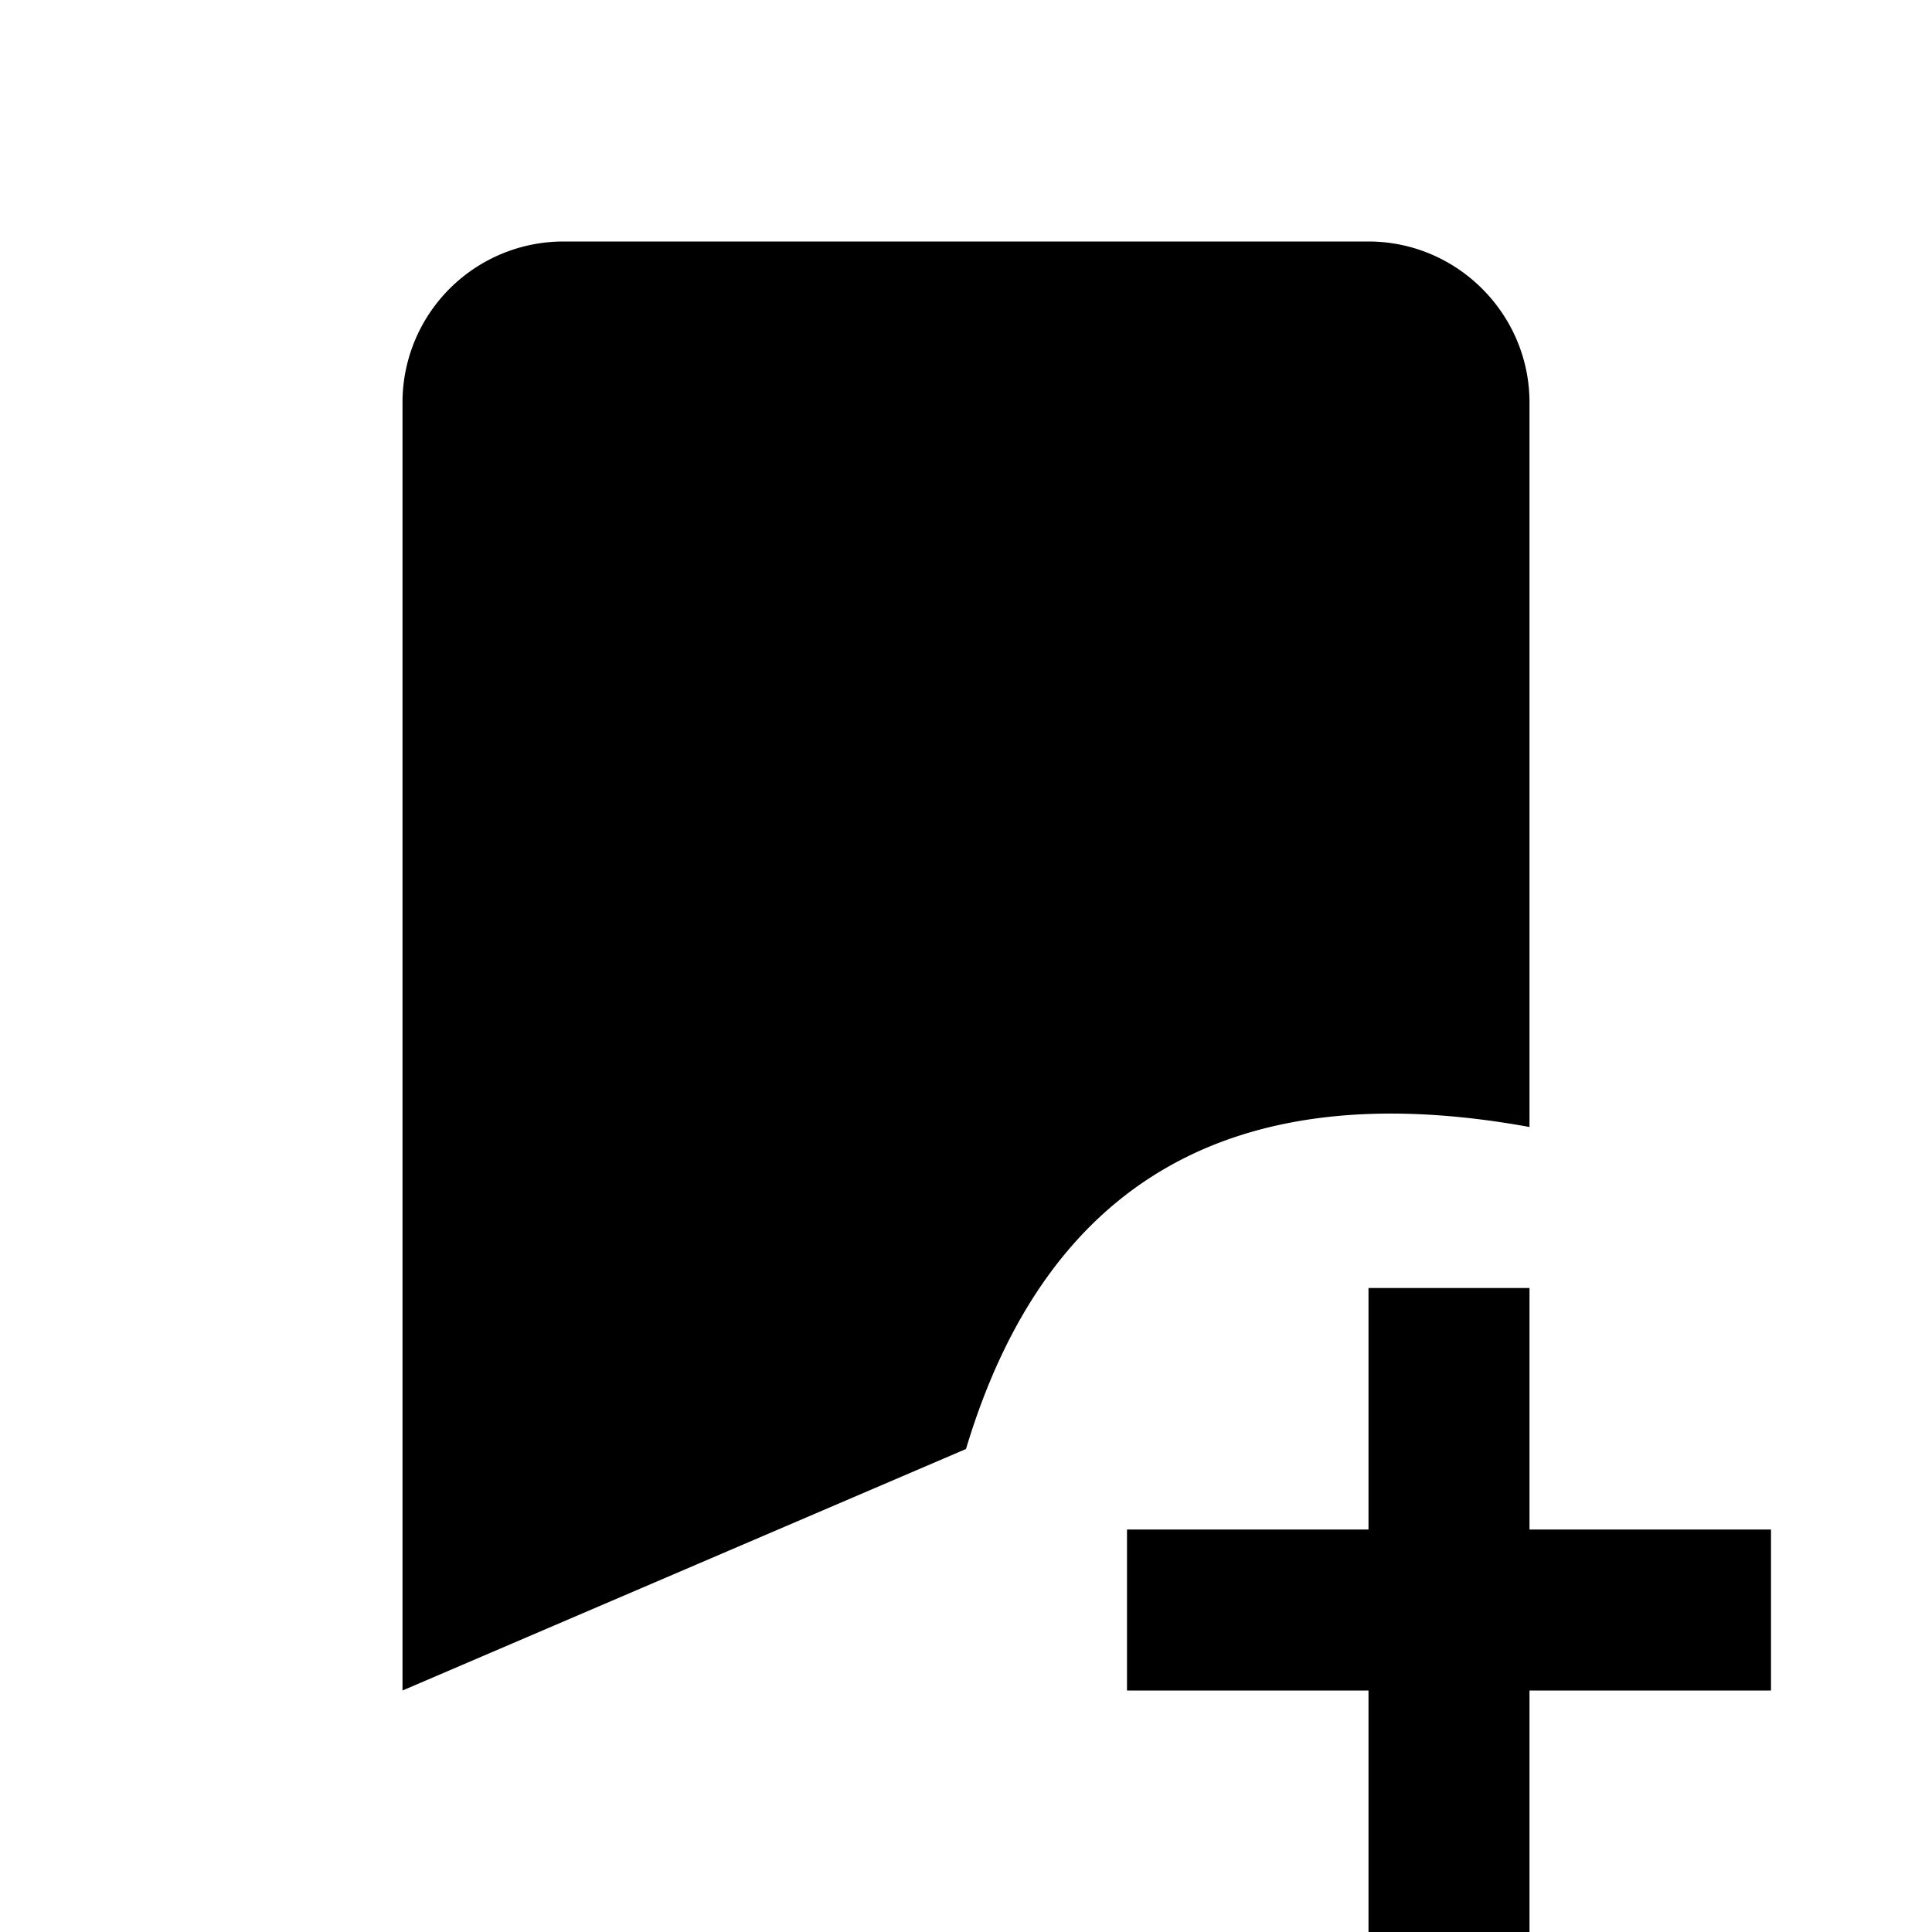 <svg xmlns="http://www.w3.org/2000/svg" width="24" height="24" viewBox="0 0 24 24">
    <path d="M17 3H7A2 2 0 005 5V21L12 18Q13.5 13 19 14V5C19 3.9 18.1 3 17 3ZM17 16V19H14V21H17V24H19V21H22V19H19V16H17Z" />
</svg>
